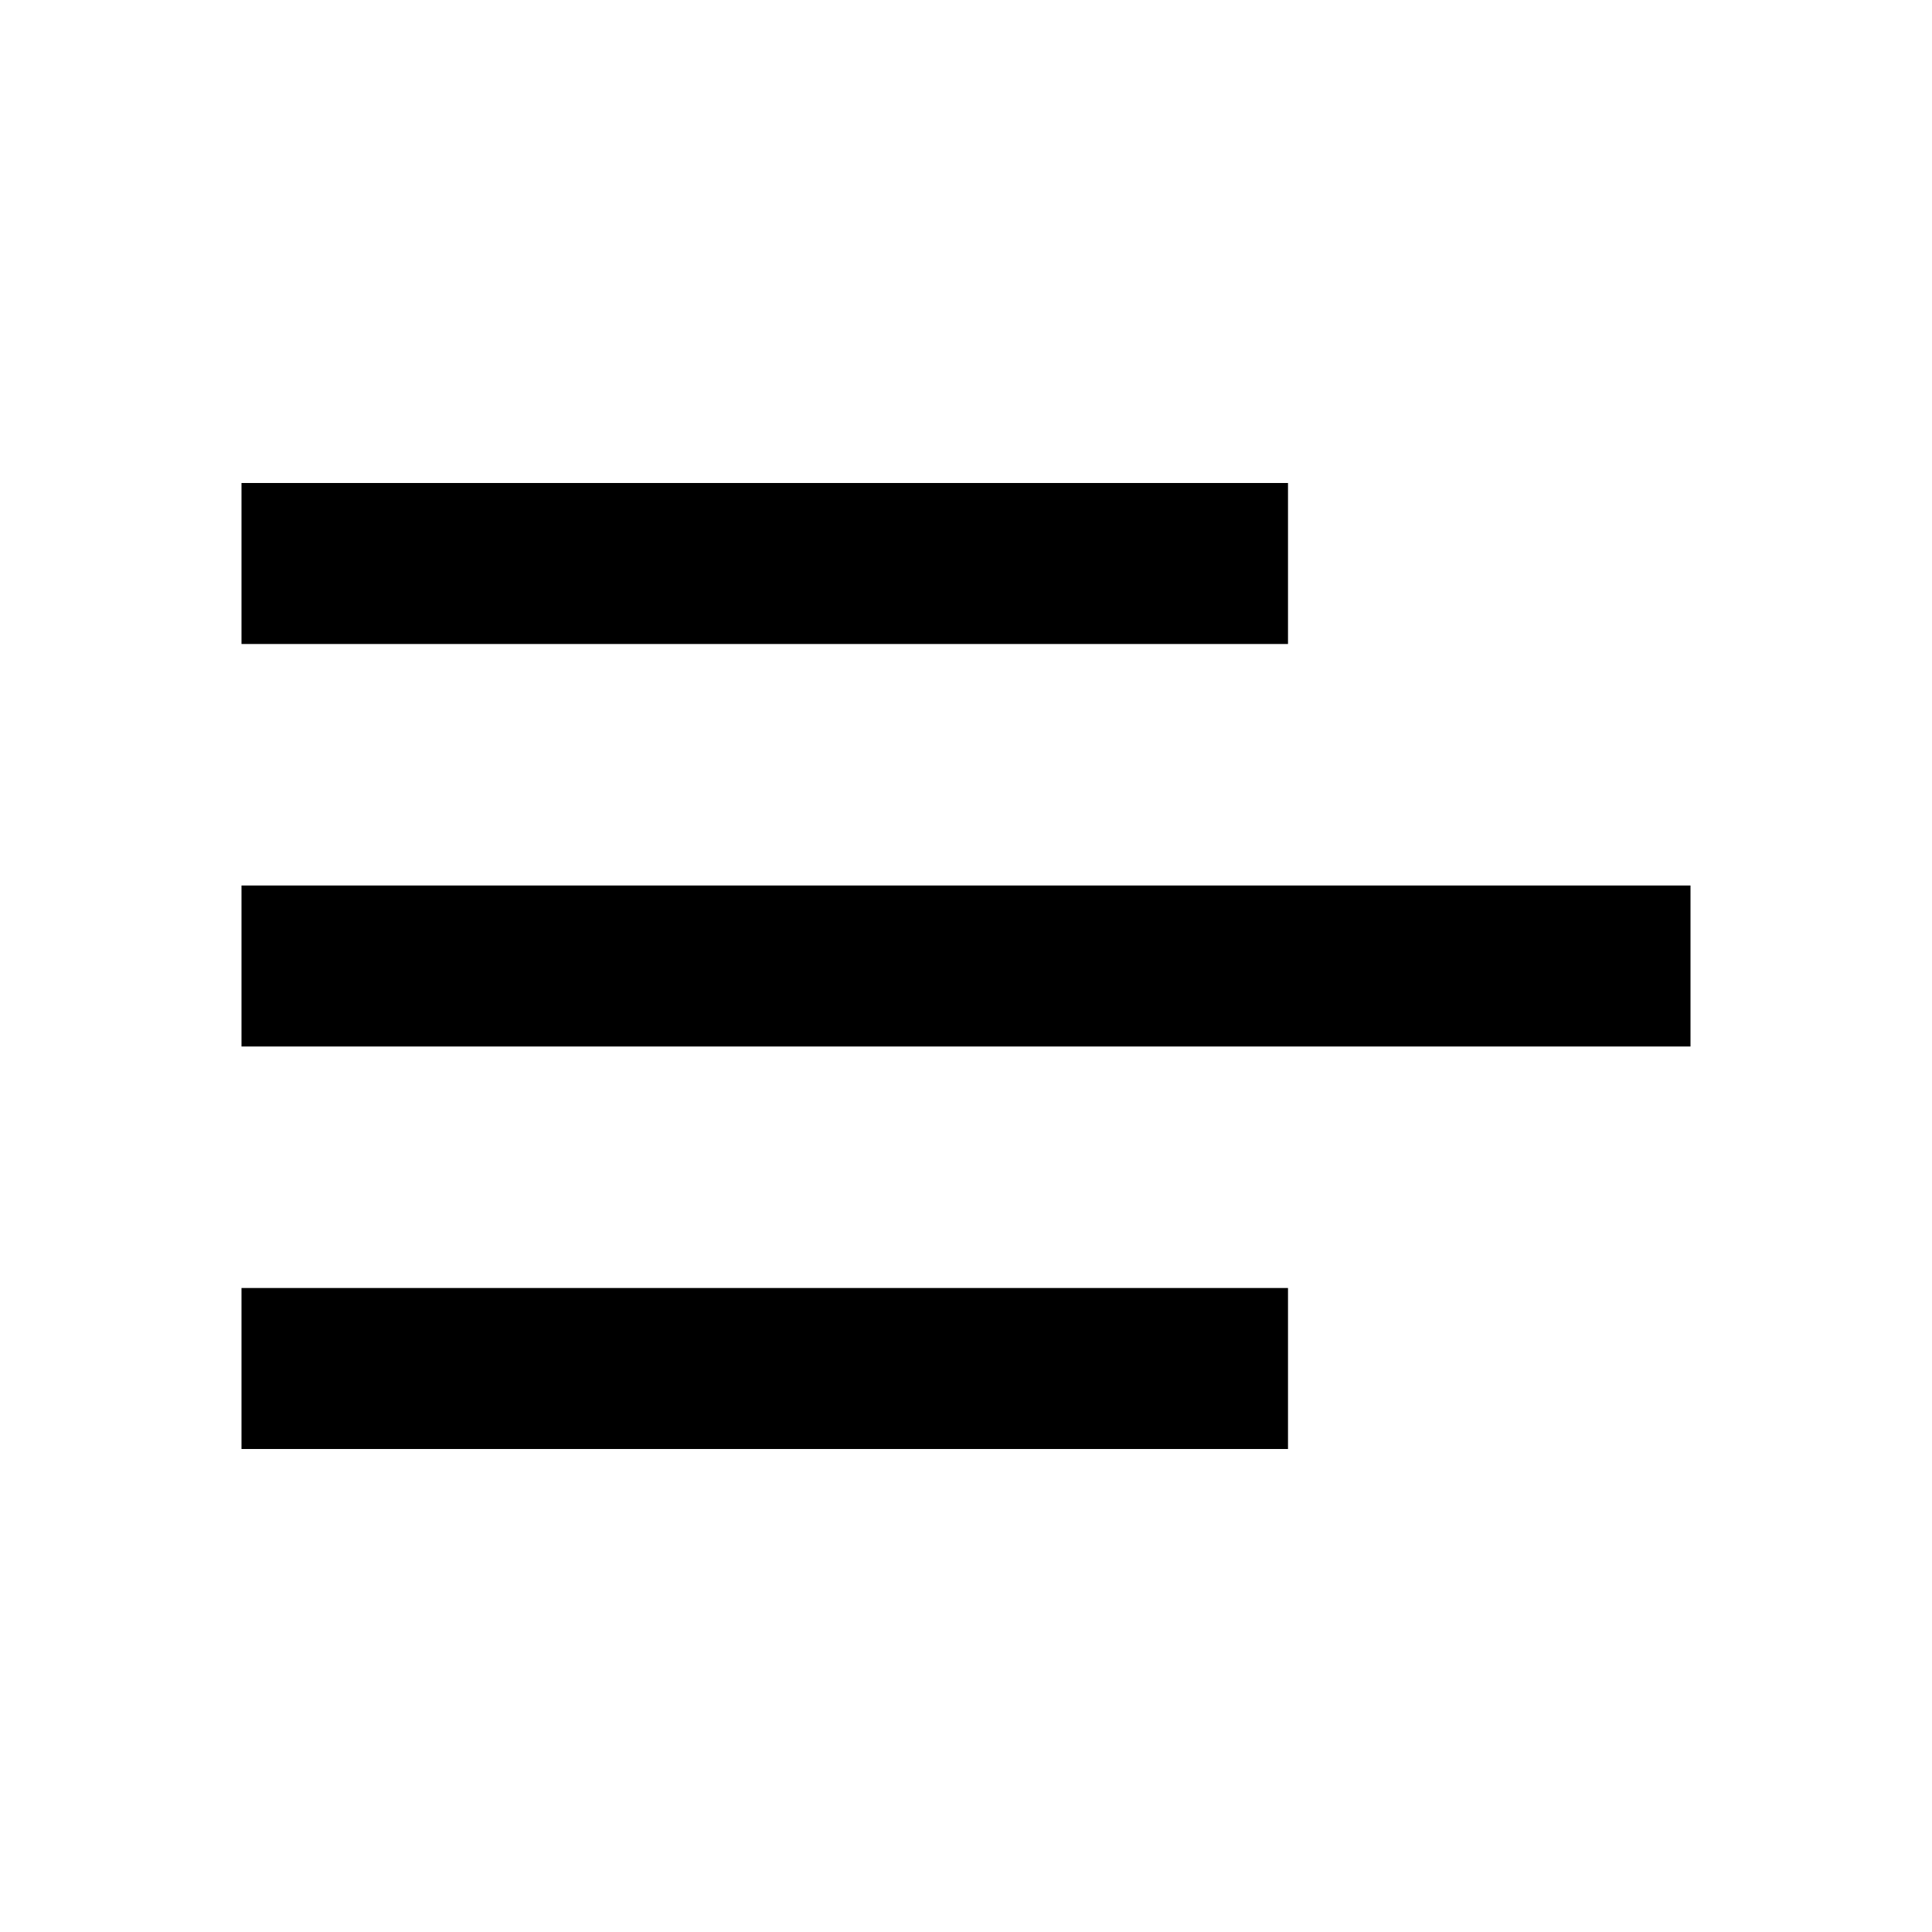 <svg width="24" height="24" viewBox="0 0 24 24" fill="none" xmlns="http://www.w3.org/2000/svg">
<path d="M3 13V11H21V13H3Z" fill="black"/>
<path d="M16 6V8H3V6H16Z" fill="black"/>
<path d="M3 18V16H16V18H3Z" fill="black"/>
</svg>
